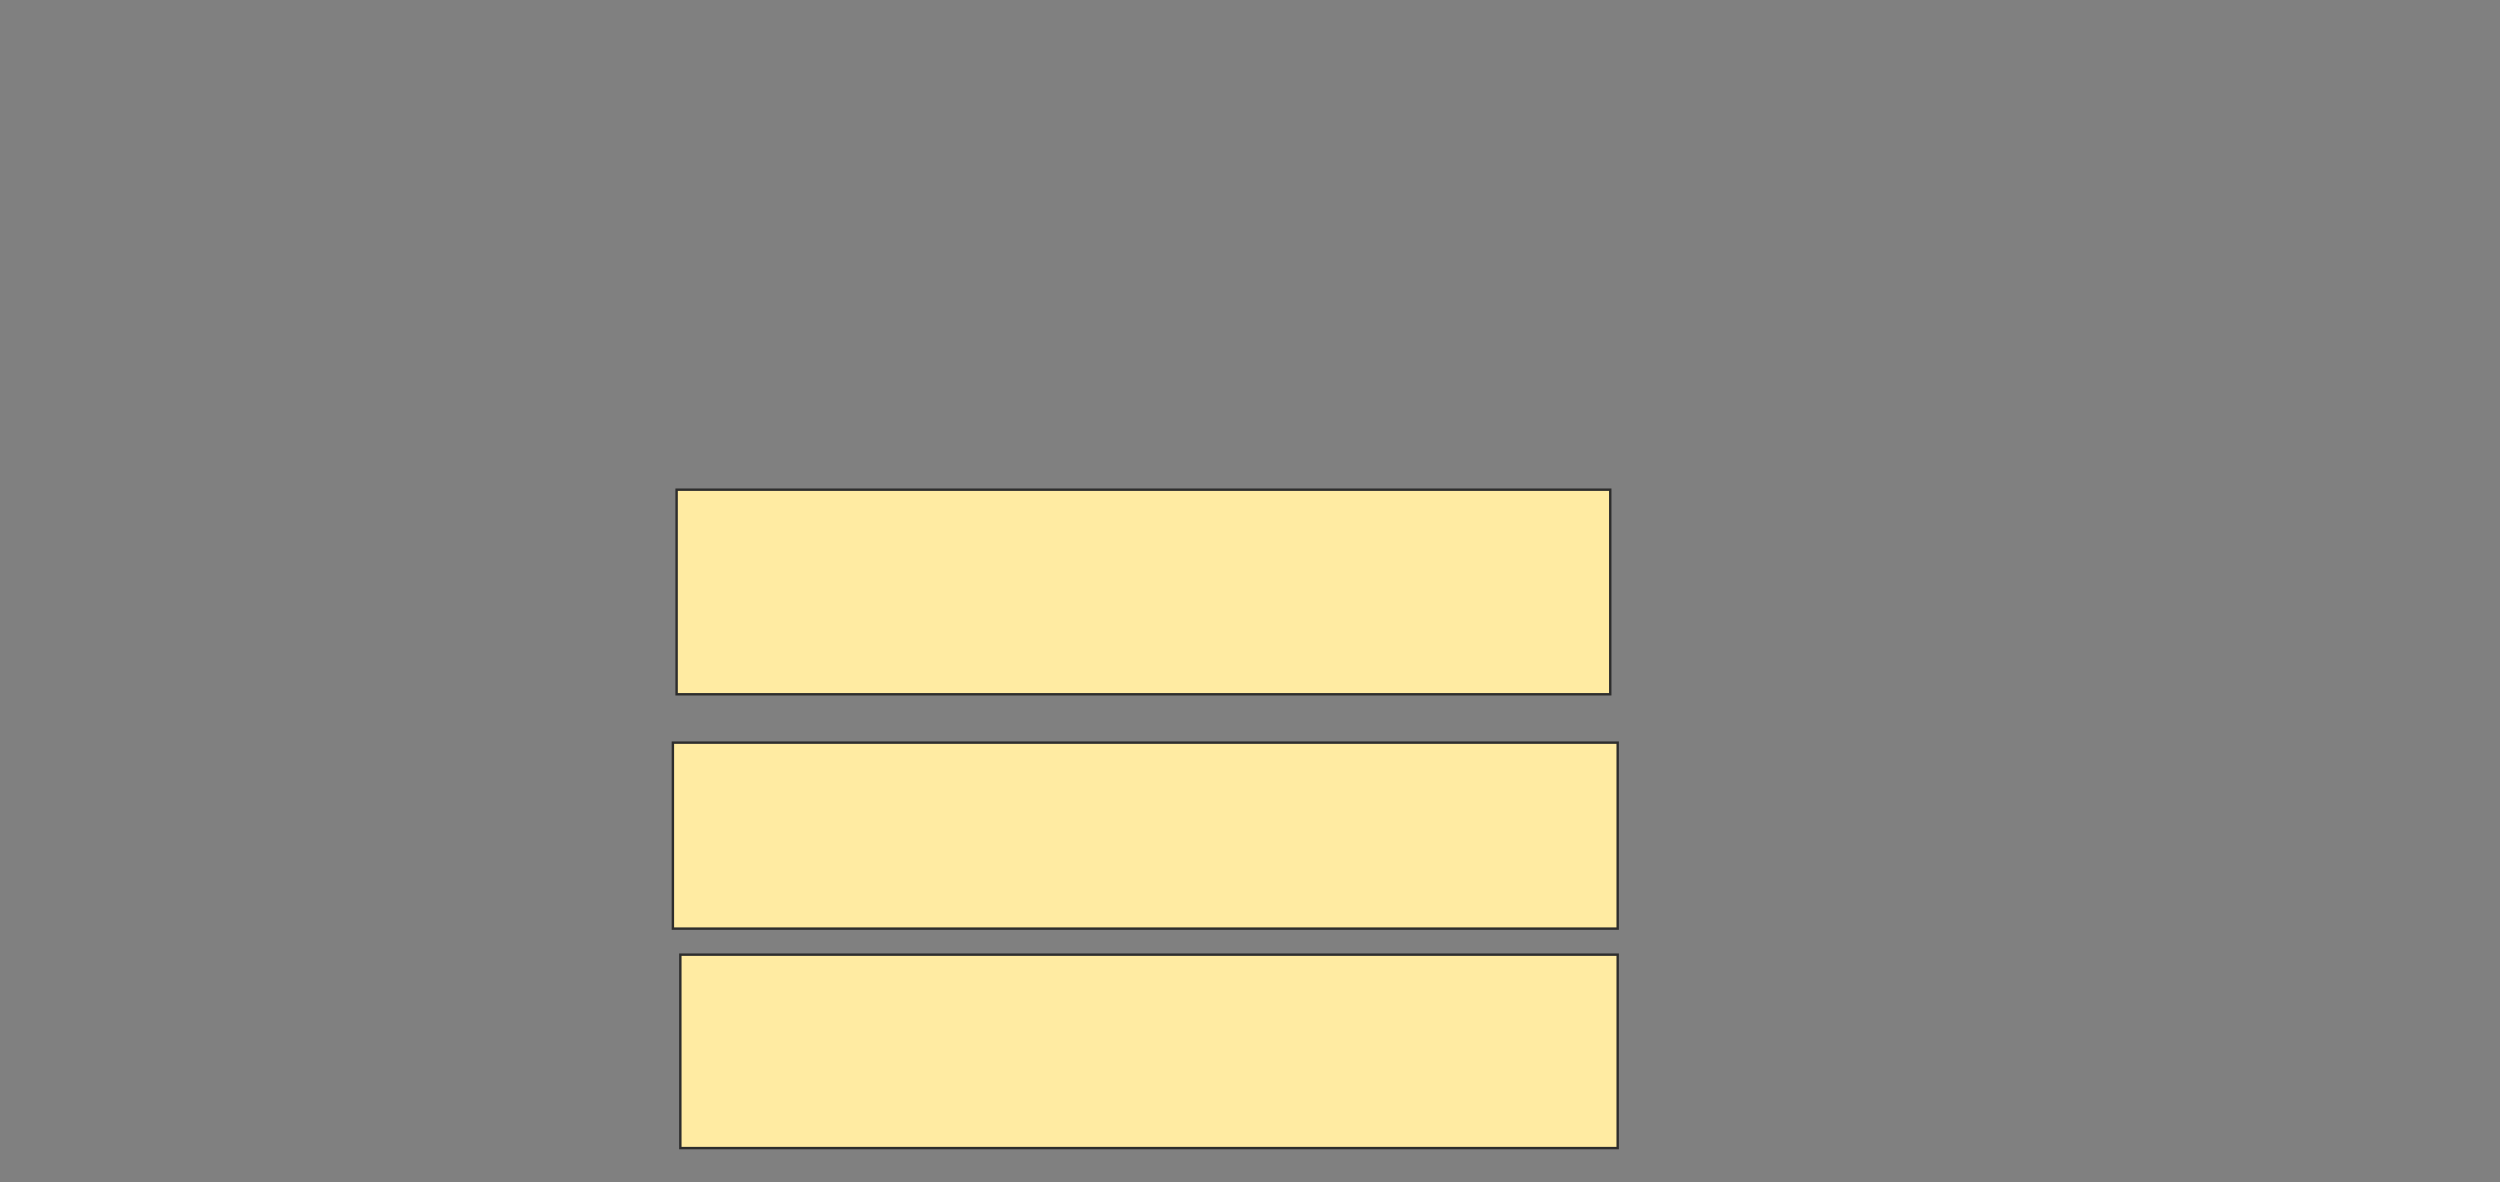 <svg xmlns="http://www.w3.org/2000/svg" width="1034" height="489">
 <rect width="100%" height="100%" fill="#808080" stroke="none"/>
 <!-- Created with Image Occlusion Enhanced -->
 <g>
  <title>Labels</title>
 </g>
 <g>
  <title>Masks</title>
  
  <rect stroke="#2D2D2D" id="c5757af7b83f4c1a8acec39558aece4a-ao-2" height="84.615" width="386.154" y="202.538" x="279.846" fill="#FFEBA2"/>
  <rect stroke="#2D2D2D" id="c5757af7b83f4c1a8acec39558aece4a-ao-3" height="76.923" width="390.769" y="307.154" x="278.308" fill="#FFEBA2"/>
  <rect stroke="#2D2D2D" id="c5757af7b83f4c1a8acec39558aece4a-ao-4" height="80" width="387.692" y="394.846" x="281.385" fill="#FFEBA2"/>
 </g>
</svg>